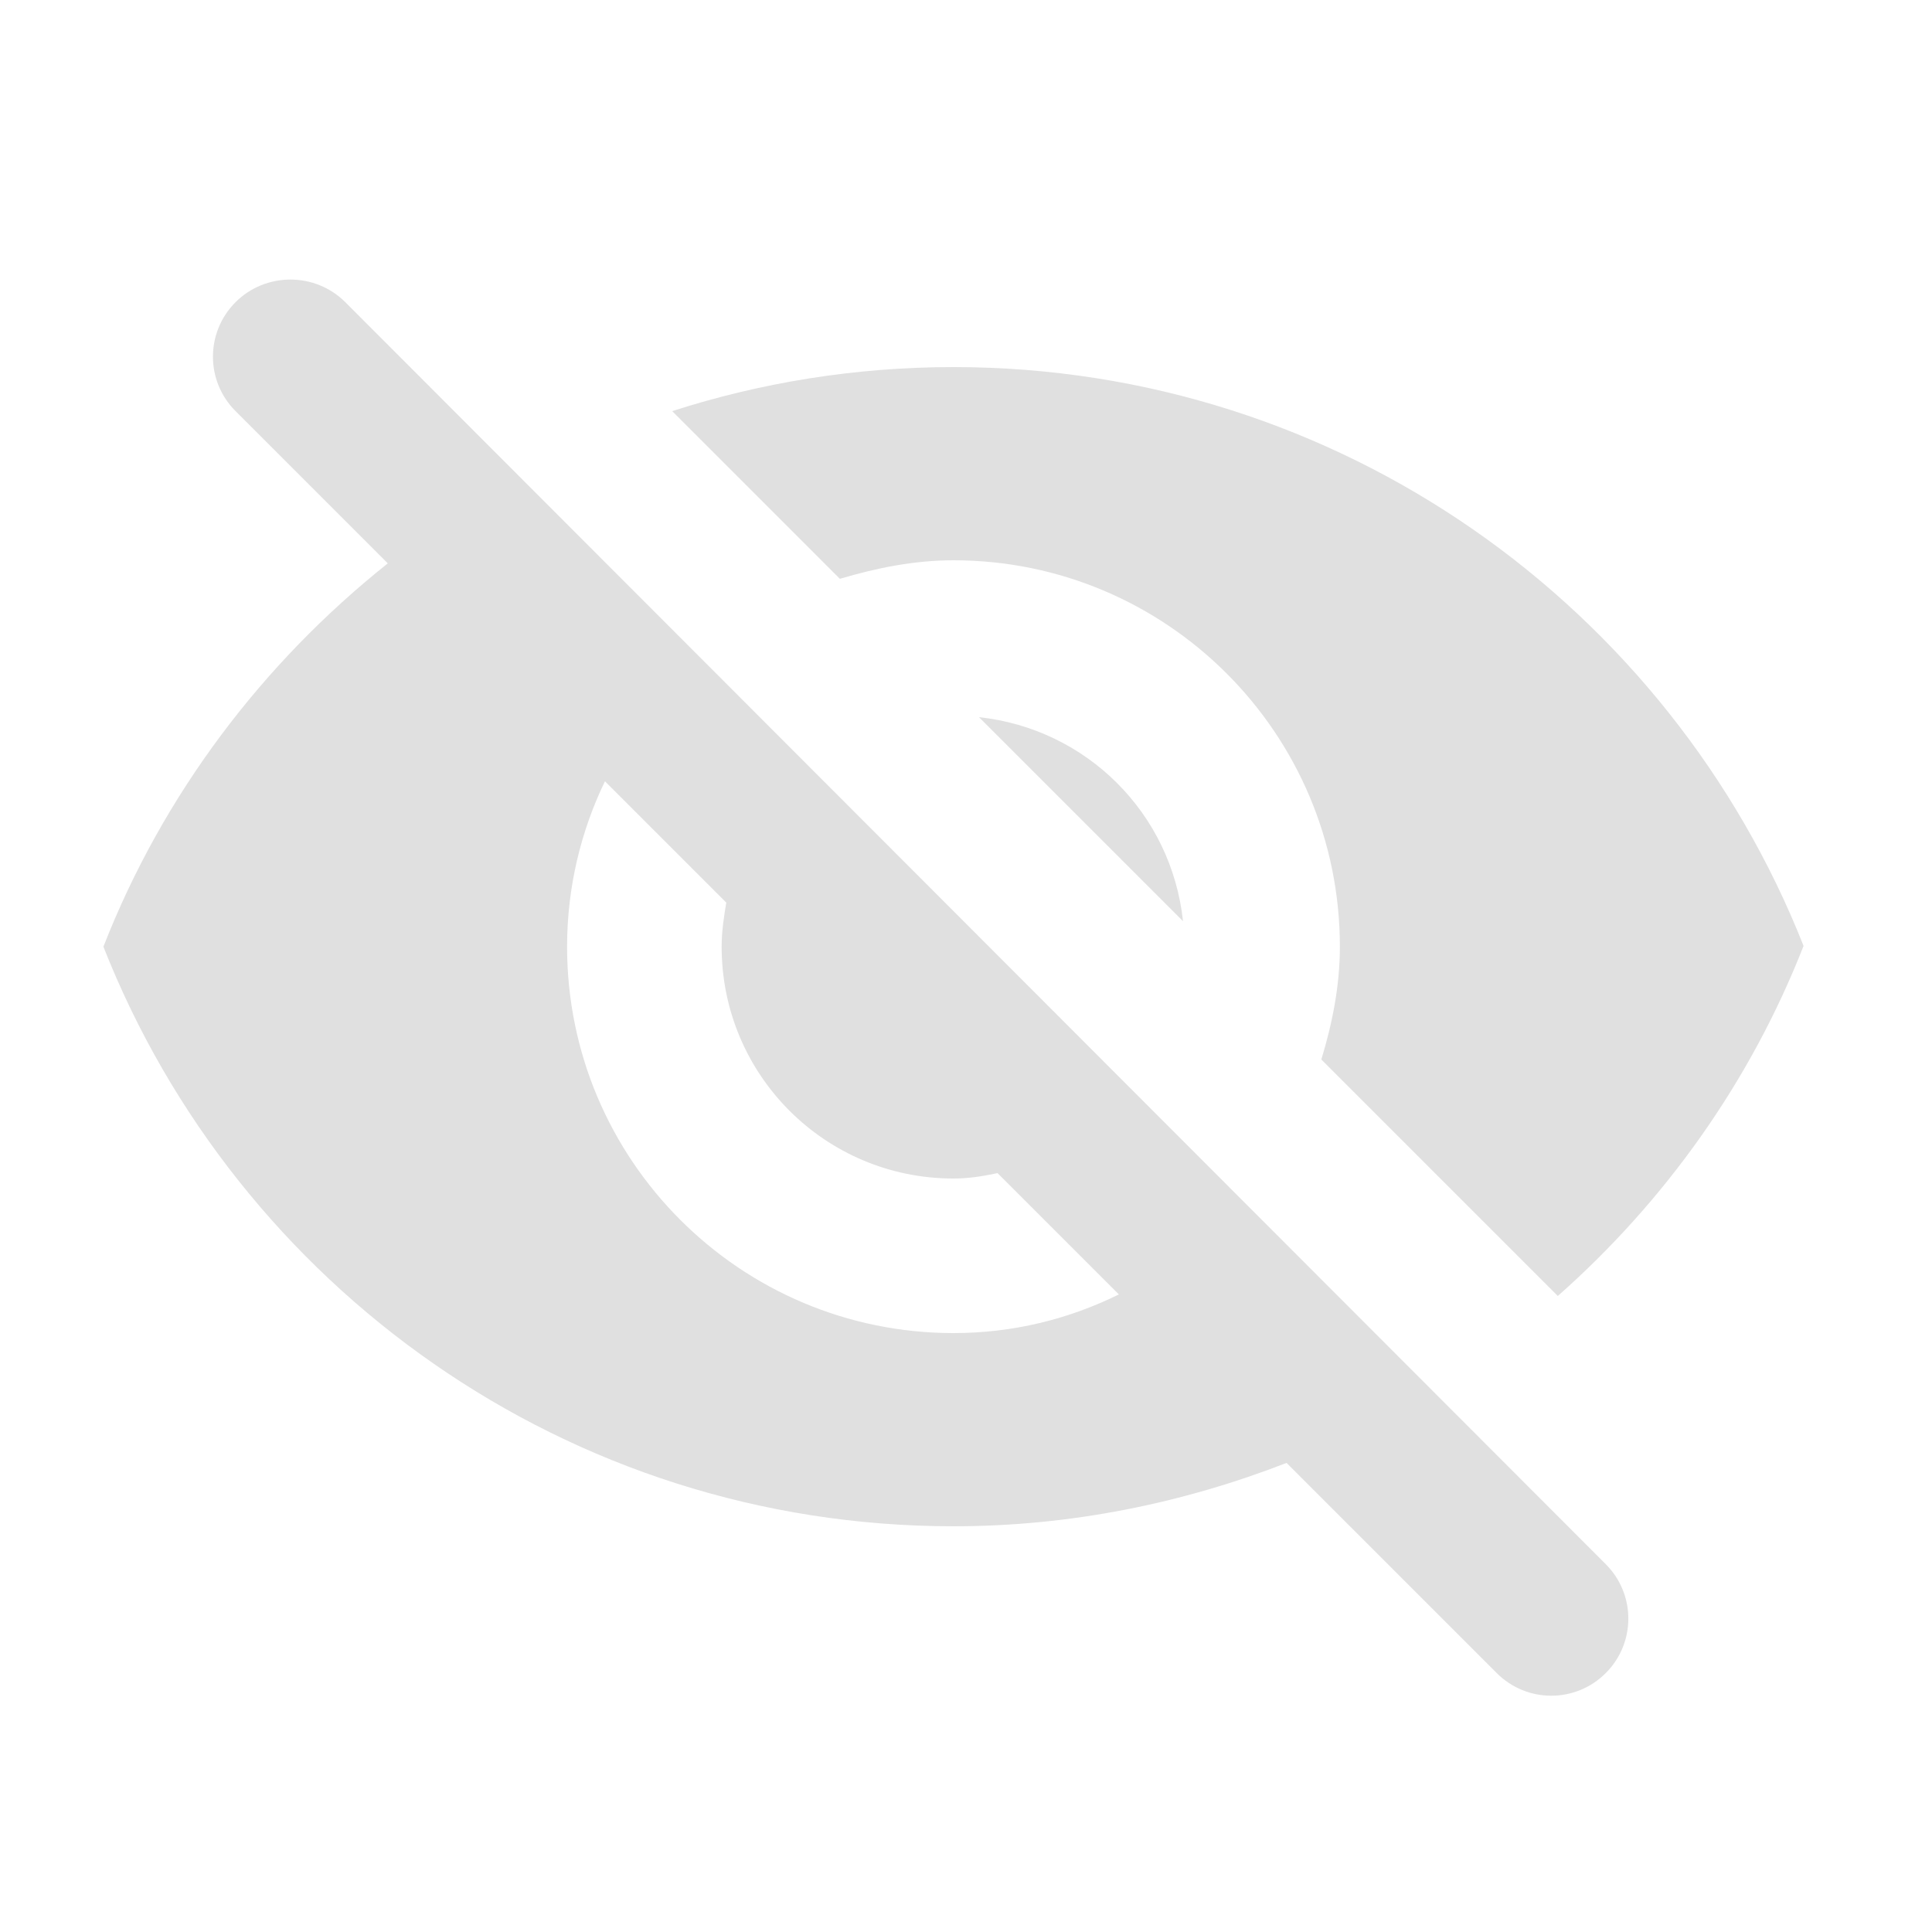 <svg width="25" height="25" viewBox="0 0 25 25" fill="none" xmlns="http://www.w3.org/2000/svg">
<path fill-rule="evenodd" clip-rule="evenodd" d="M12.338 7.25C15.098 7.25 17.338 9.49 17.338 12.25C17.338 12.76 17.238 13.25 17.098 13.71L20.158 16.77C21.548 15.54 22.648 14 23.338 12.24C21.608 7.86 17.338 4.75 12.338 4.75C11.068 4.75 9.848 4.95 8.698 5.32L10.868 7.49C11.338 7.35 11.828 7.25 12.338 7.25ZM3.048 3.91C2.658 4.3 2.658 4.93 3.048 5.32L5.018 7.29C3.398 8.58 2.108 10.28 1.338 12.25C3.068 16.64 7.338 19.75 12.338 19.75C13.858 19.75 15.308 19.45 16.648 18.93L19.368 21.65C19.758 22.04 20.388 22.04 20.778 21.65C21.168 21.26 21.168 20.63 20.778 20.24L4.468 3.91C4.078 3.52 3.438 3.52 3.048 3.91ZM12.338 17.25C9.578 17.25 7.338 15.01 7.338 12.25C7.338 11.48 7.518 10.75 7.828 10.11L9.398 11.68C9.368 11.86 9.338 12.05 9.338 12.25C9.338 13.91 10.678 15.25 12.338 15.25C12.538 15.25 12.718 15.22 12.908 15.18L14.478 16.75C13.828 17.07 13.108 17.25 12.338 17.25ZM15.308 11.92C15.158 10.52 14.058 9.43 12.668 9.28L15.308 11.92Z" fill="#E0E0E0"/>
</svg>
